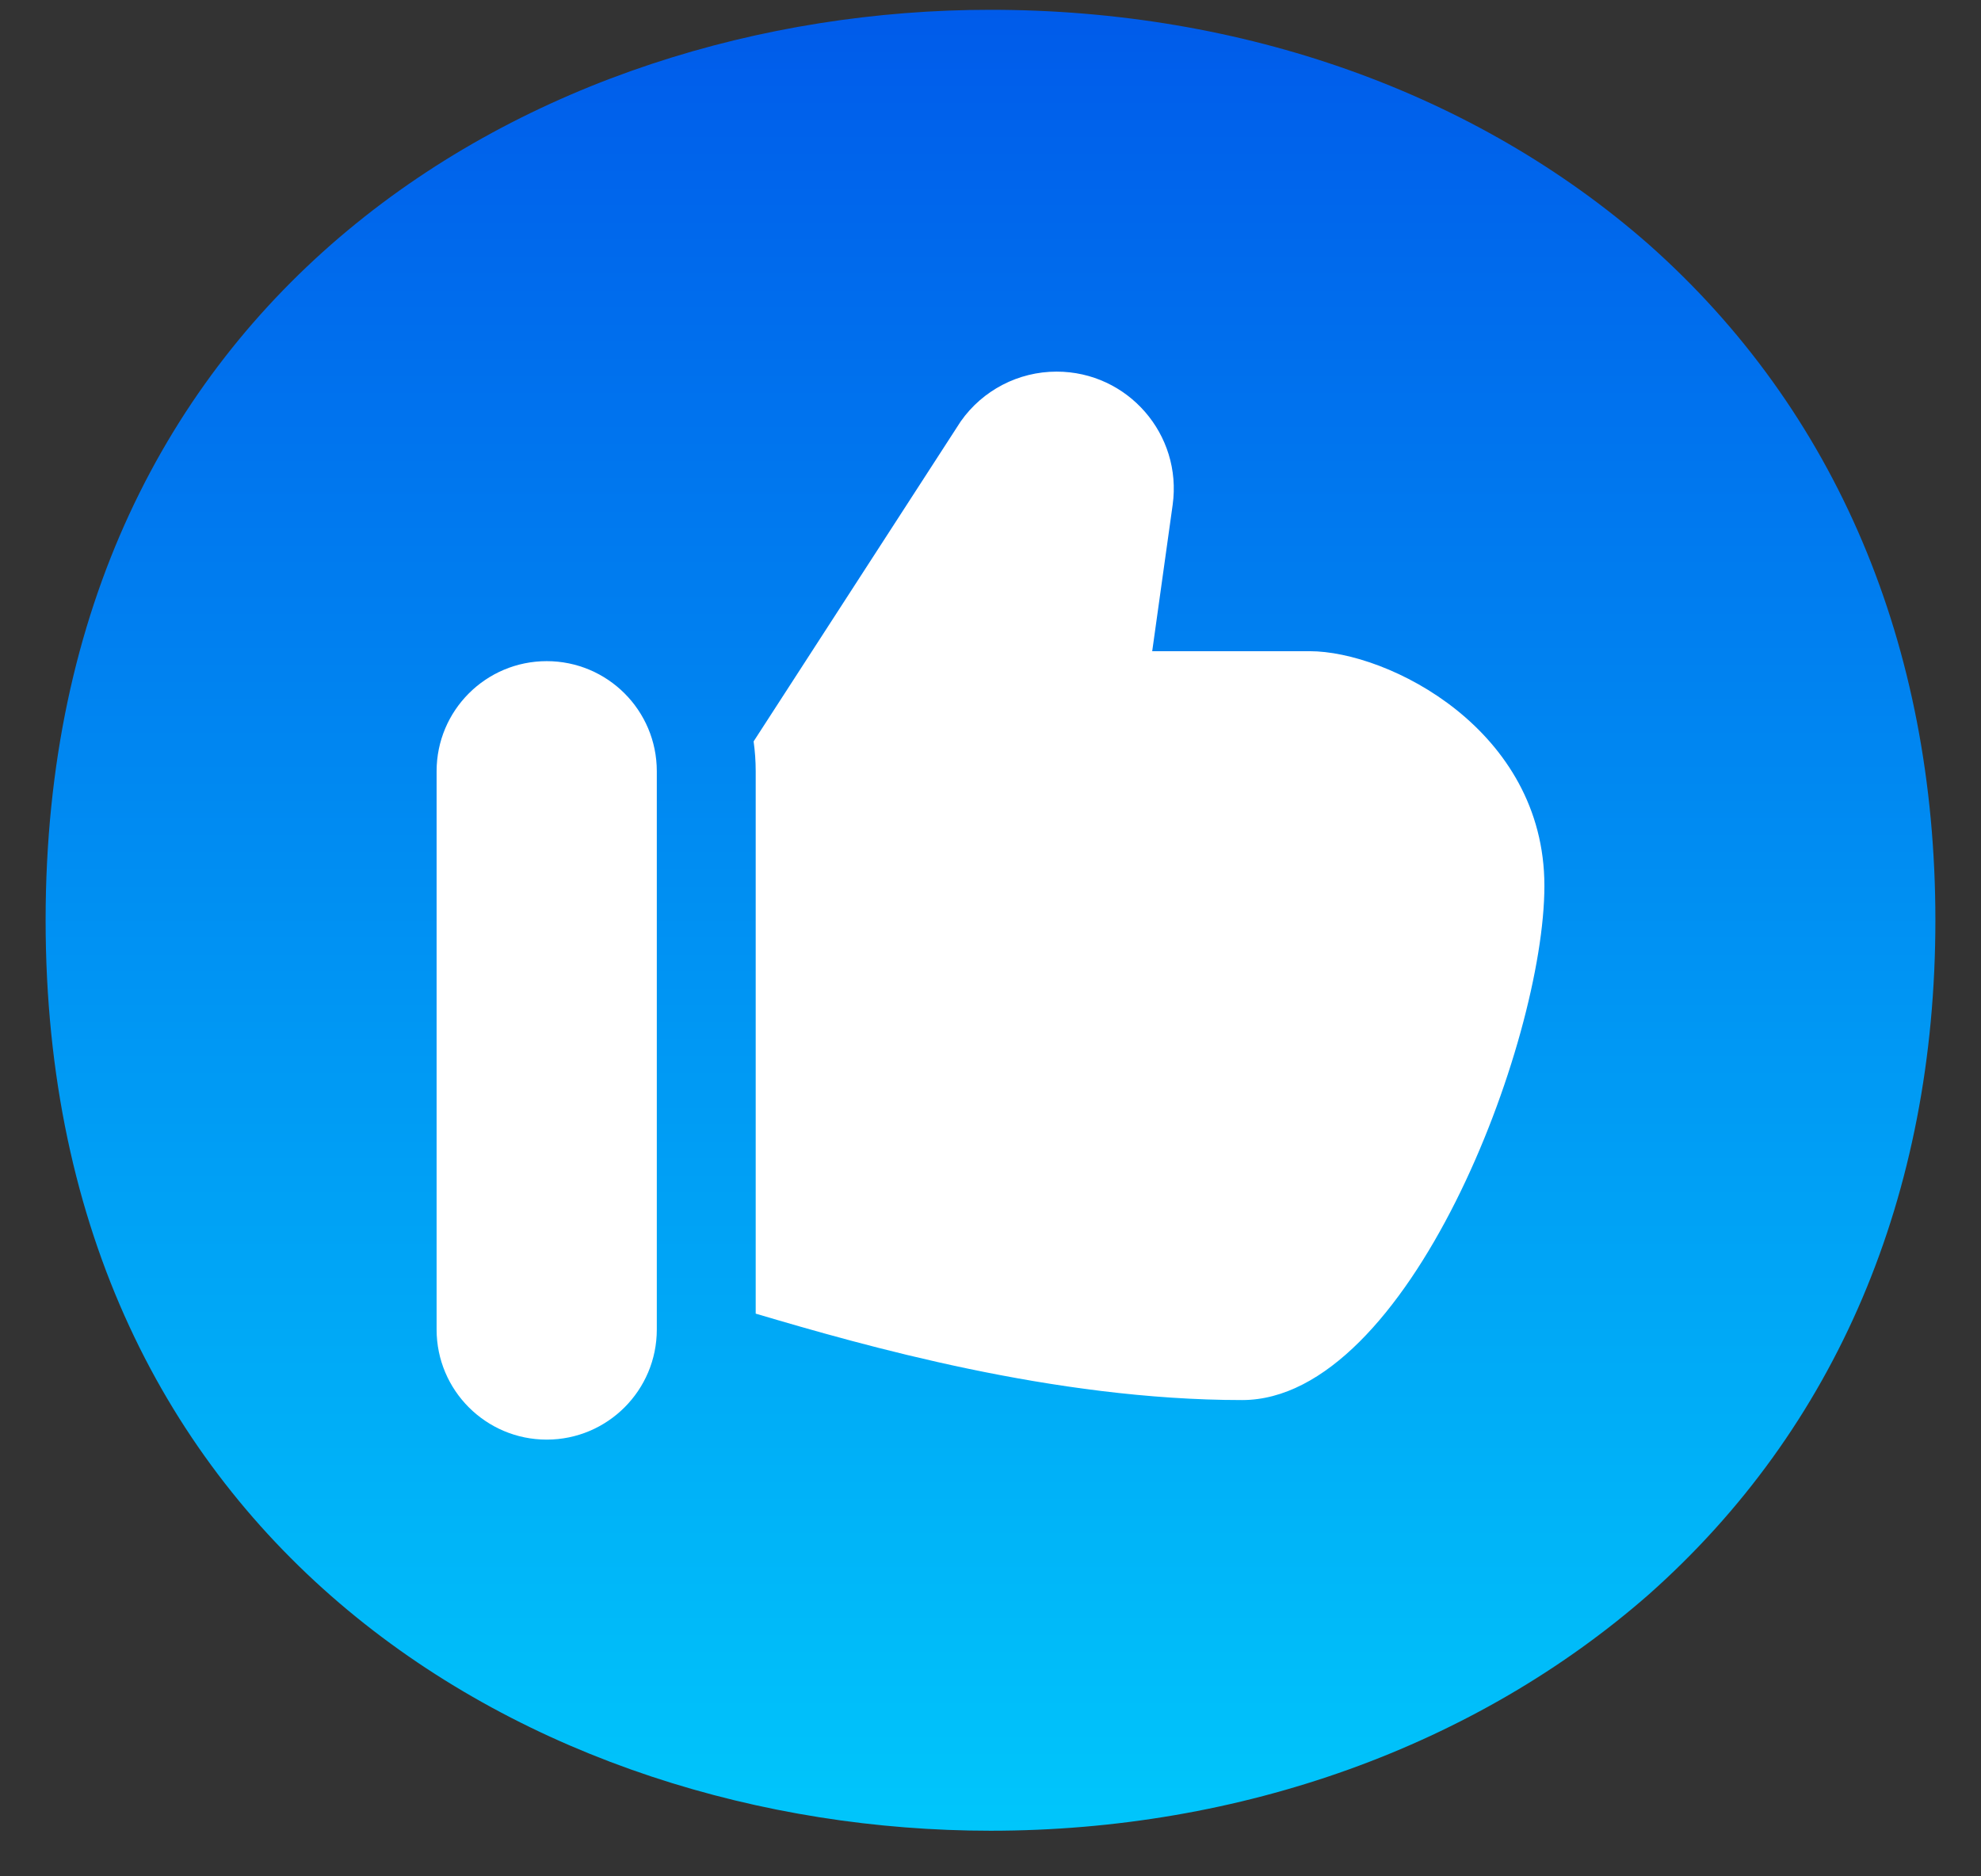 <svg width="38" height="36" viewBox="0 0 38 36" fill="none" xmlns="http://www.w3.org/2000/svg">
<rect x="0" y="0" width="38" height="36" fill="#333333" stroke="none"/>
<path d="M19 35.125C10.281 35.125 0.875 29.656 0.875 17.656C0.875 5.656 10.281 0.188 19 0.188C23.844 0.188 28.312 1.781 31.625 4.688C35.219 7.875 37.125 12.375 37.125 17.656C37.125 22.938 35.219 27.406 31.625 30.594C28.306 33.5 23.812 35.125 19 35.125Z" fill="url(#paint0_linear_2_11794)"/>
<g clip-path="url(#clip0_2_11794)">
<path fill-rule="evenodd" clip-rule="evenodd" d="M18.429 8.085L14.456 14.225C14.482 14.412 14.496 14.603 14.496 14.797V25.204C16.556 25.813 20.205 26.862 23.826 26.862C27.018 26.862 29.625 19.997 29.625 16.996C29.625 13.994 26.623 12.494 25.123 12.494H22.102L22.494 9.688C22.683 8.336 21.633 7.13 20.268 7.13C19.536 7.13 18.85 7.486 18.429 8.085ZM12.599 14.797V25.509C12.599 26.675 11.653 27.621 10.487 27.621C9.321 27.621 8.375 26.675 8.375 25.509V14.797C8.375 13.63 9.321 12.685 10.487 12.685C11.653 12.685 12.599 13.63 12.599 14.797Z" fill="white"/>
</g>
<defs>
<linearGradient id="paint0_linear_2_11794" x1="37.125" y1="35.125" x2="37.125" y2="0.188" gradientUnits="userSpaceOnUse">
<stop stop-color="#00C6FB"/>
<stop offset="1" stop-color="#005BEA"/>
</linearGradient>
<clipPath id="clip0_2_11794">
<rect width="21.25" height="21.25" fill="white" transform="translate(8.375 6.75)"/>
</clipPath>
</defs>
</svg>
